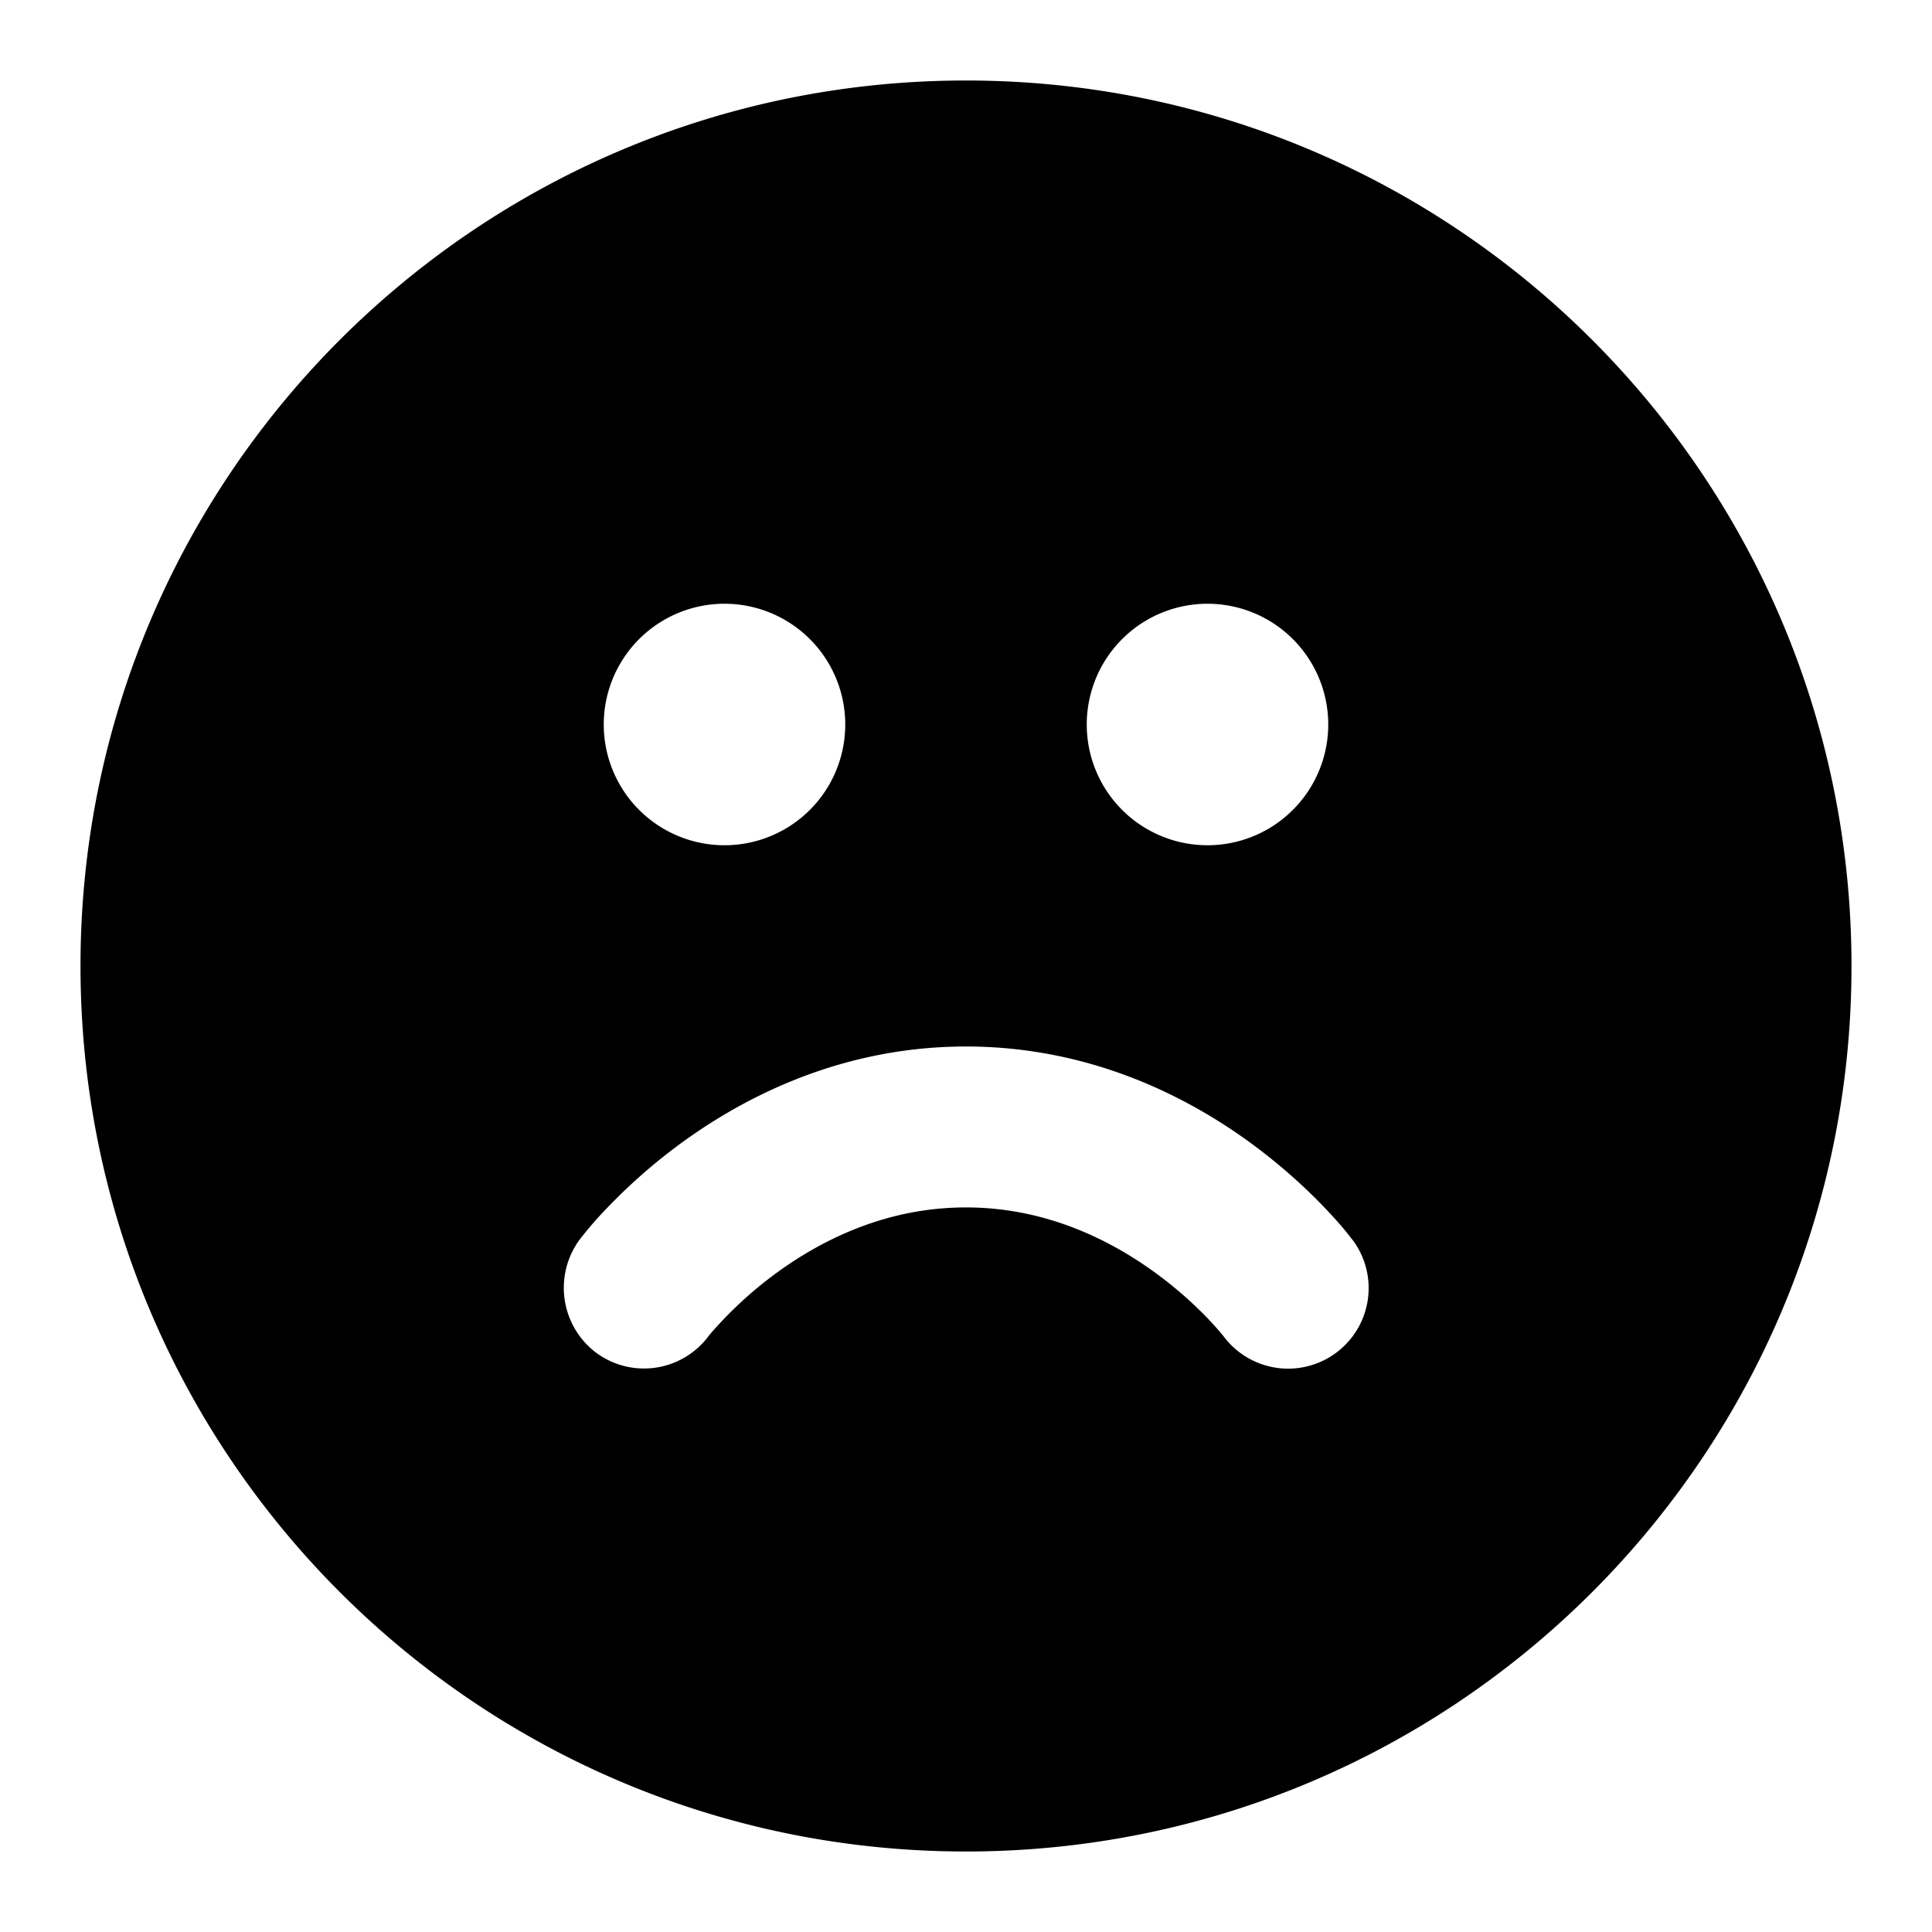 <svg xmlns="http://www.w3.org/2000/svg" width="800" height="800" fill="none" viewBox="0 0 24 24"><path fill="#000" fill-rule="evenodd" d="M1 12C1 5.925 5.925 1 12 1s11 4.925 11 11-4.925 11-11 11S1 18.075 1 12Zm8-1.5a1.5 1.5 0 1 0 0-3 1.5 1.5 0 0 0 0 3Zm6 0a1.5 1.5 0 1 0 0-3 1.5 1.5 0 0 0 0 3Zm-6.203 6.104A1 1 0 0 1 7.4 16.8a1.01 1.01 0 0 1-.198-1.403 4.6 4.6 0 0 1 .35-.402c.211-.22.521-.512.922-.804.798-.58 2-1.191 3.526-1.191 1.525 0 2.728.61 3.526 1.191.4.292.71.583.922.804.123.129.244.262.35.404h.002a1 1 0 0 1-1.597 1.205l-.005-.006a3.694 3.694 0 0 0-.194-.219 4.94 4.94 0 0 0-.655-.57c-.577-.42-1.375-.81-2.35-.81-.974 0-1.771.39-2.348.81a4.945 4.945 0 0 0-.816.748l-.034.041-.004.006Z" clip-rule="evenodd"/></svg>